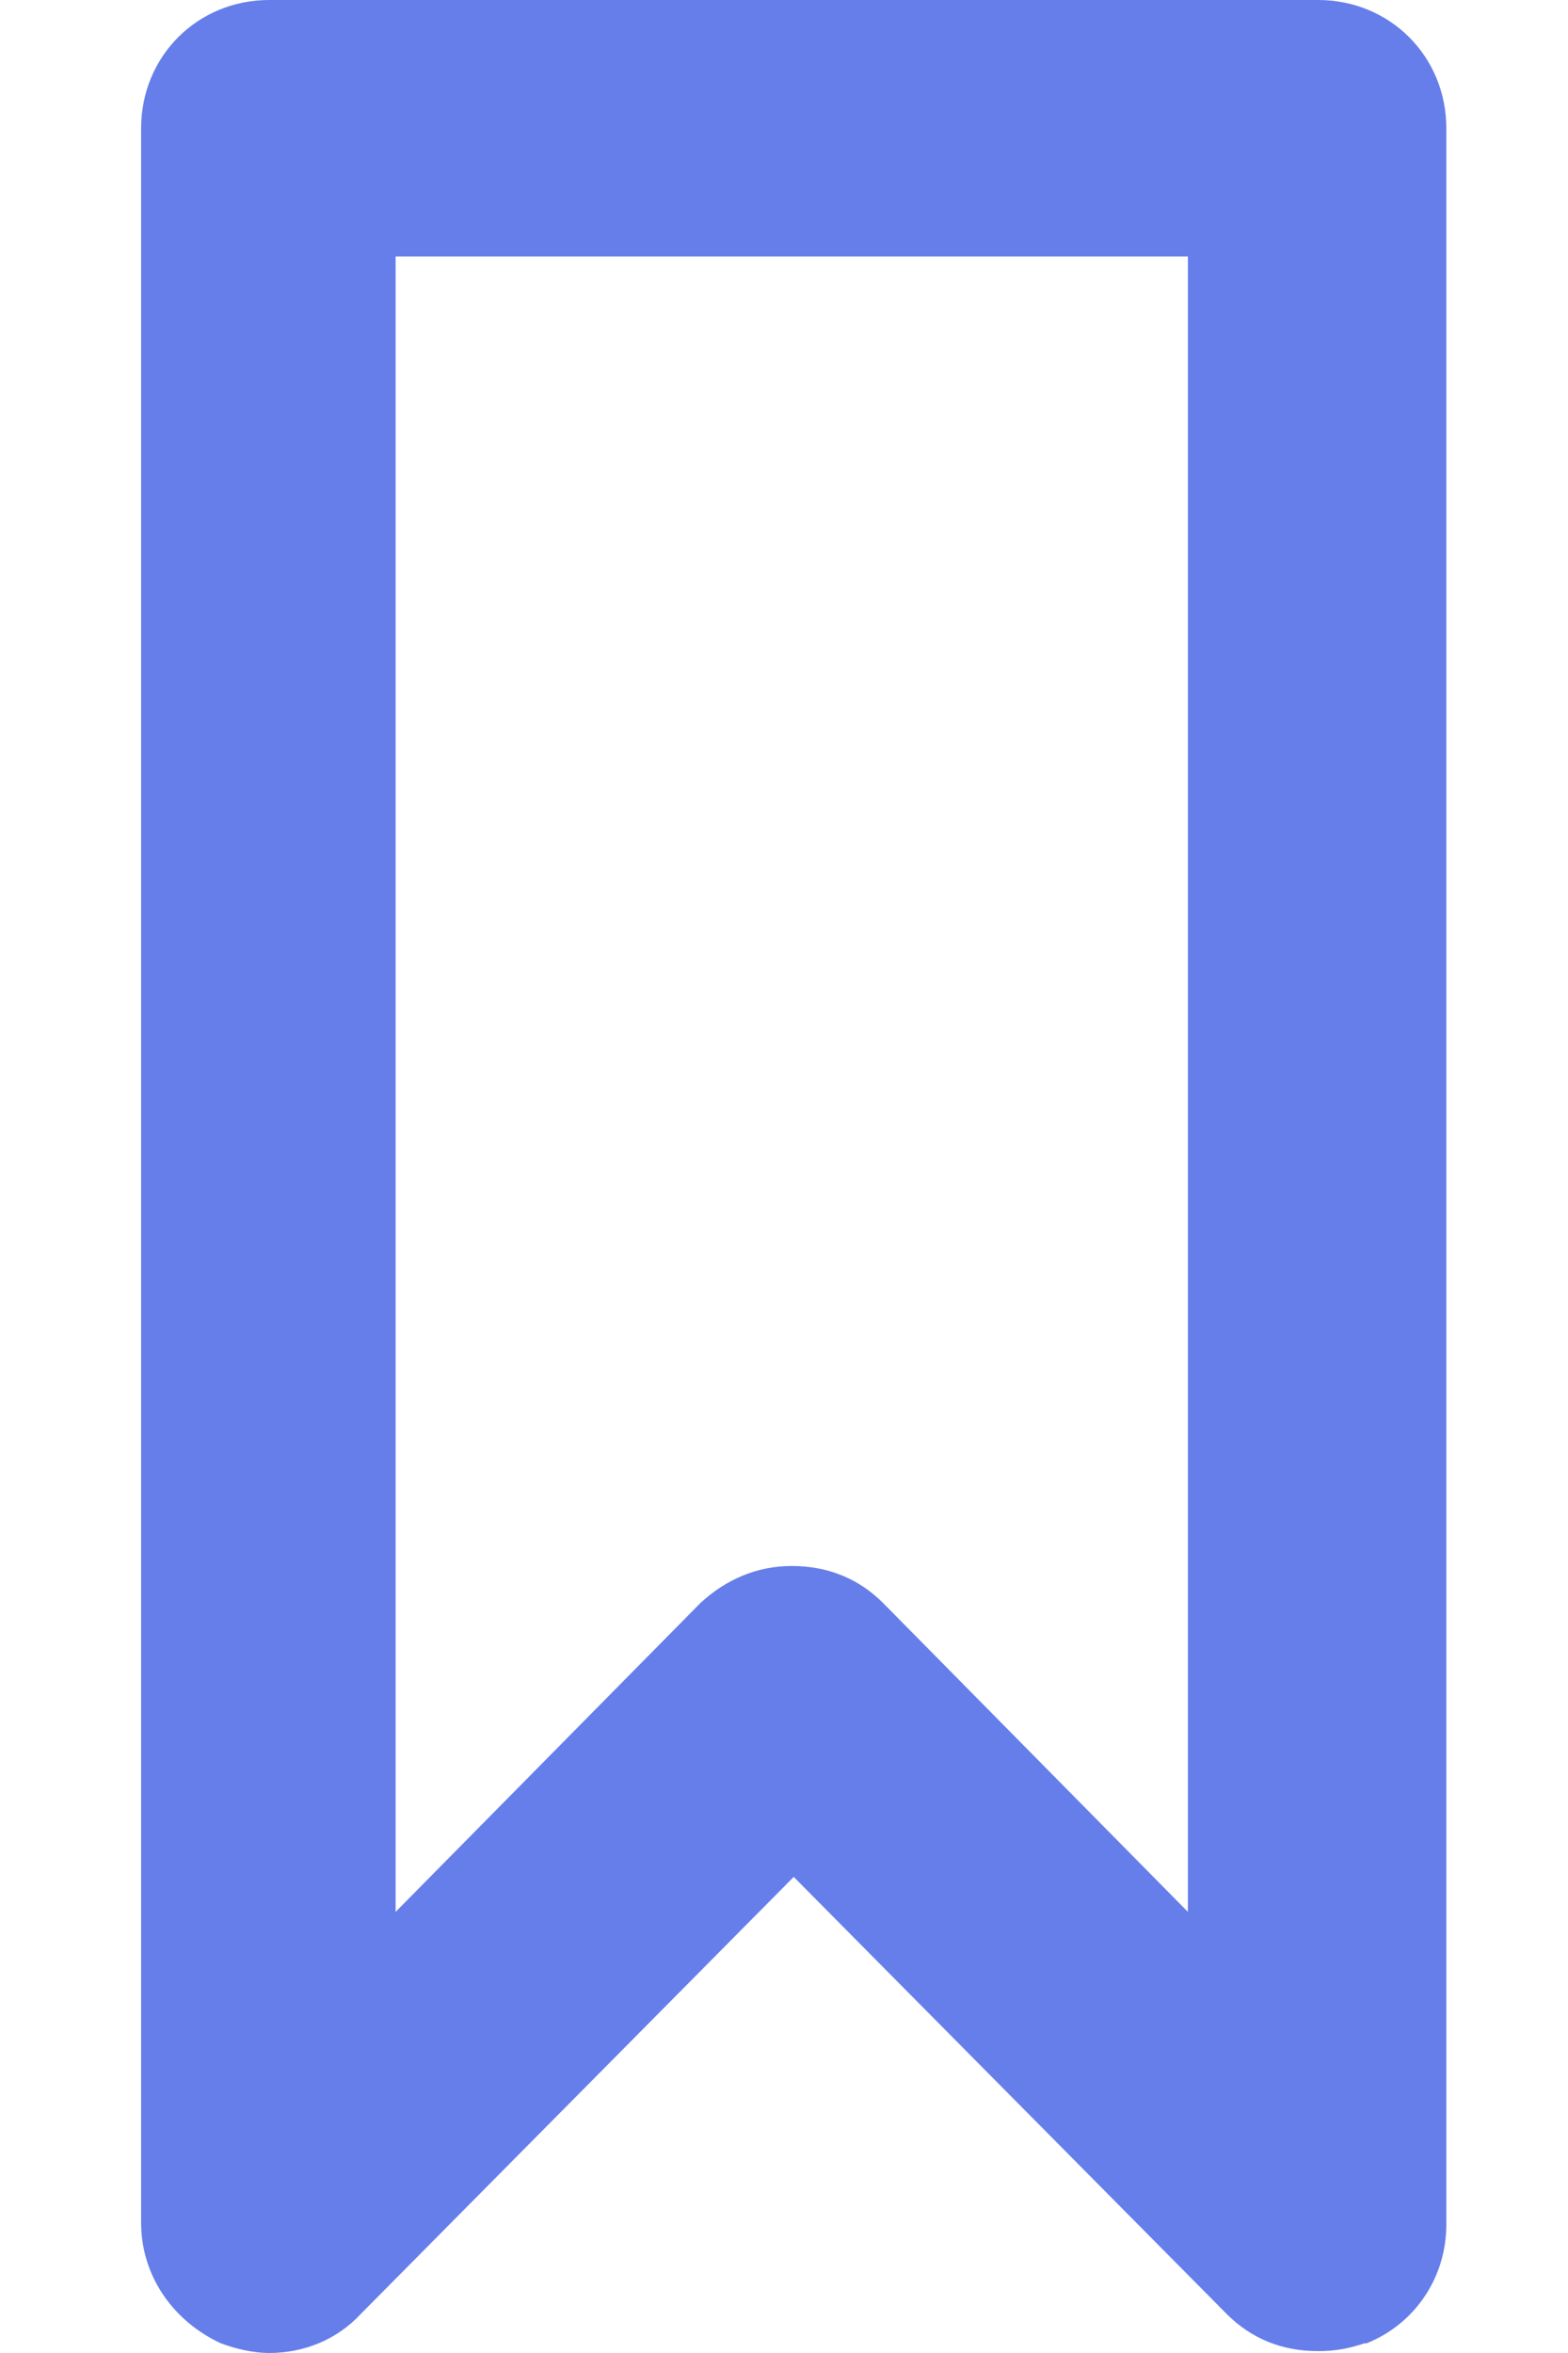 <svg width="10" height="15" viewBox="0 0 10 15" fill="none" xmlns="http://www.w3.org/2000/svg">
<path d="M8.406 0H1.717C1.259 0 0.9 0.359 0.9 0.818V14.17C0.9 14.492 1.086 14.777 1.383 14.926L1.408 14.938C1.507 14.975 1.618 15 1.717 15C1.94 15 2.151 14.913 2.3 14.752L5.062 11.965L7.824 14.752C7.985 14.913 8.183 14.988 8.406 14.988C8.505 14.988 8.592 14.975 8.703 14.938H8.716C9.025 14.814 9.224 14.517 9.224 14.182V0.818C9.224 0.359 8.864 0 8.406 0ZM7.576 1.635V12.188L5.632 10.219C5.471 10.058 5.272 9.983 5.049 9.983C4.826 9.983 4.628 10.07 4.467 10.219L2.523 12.188V1.635H7.576Z" fill="#667EEA"/>
</svg>
